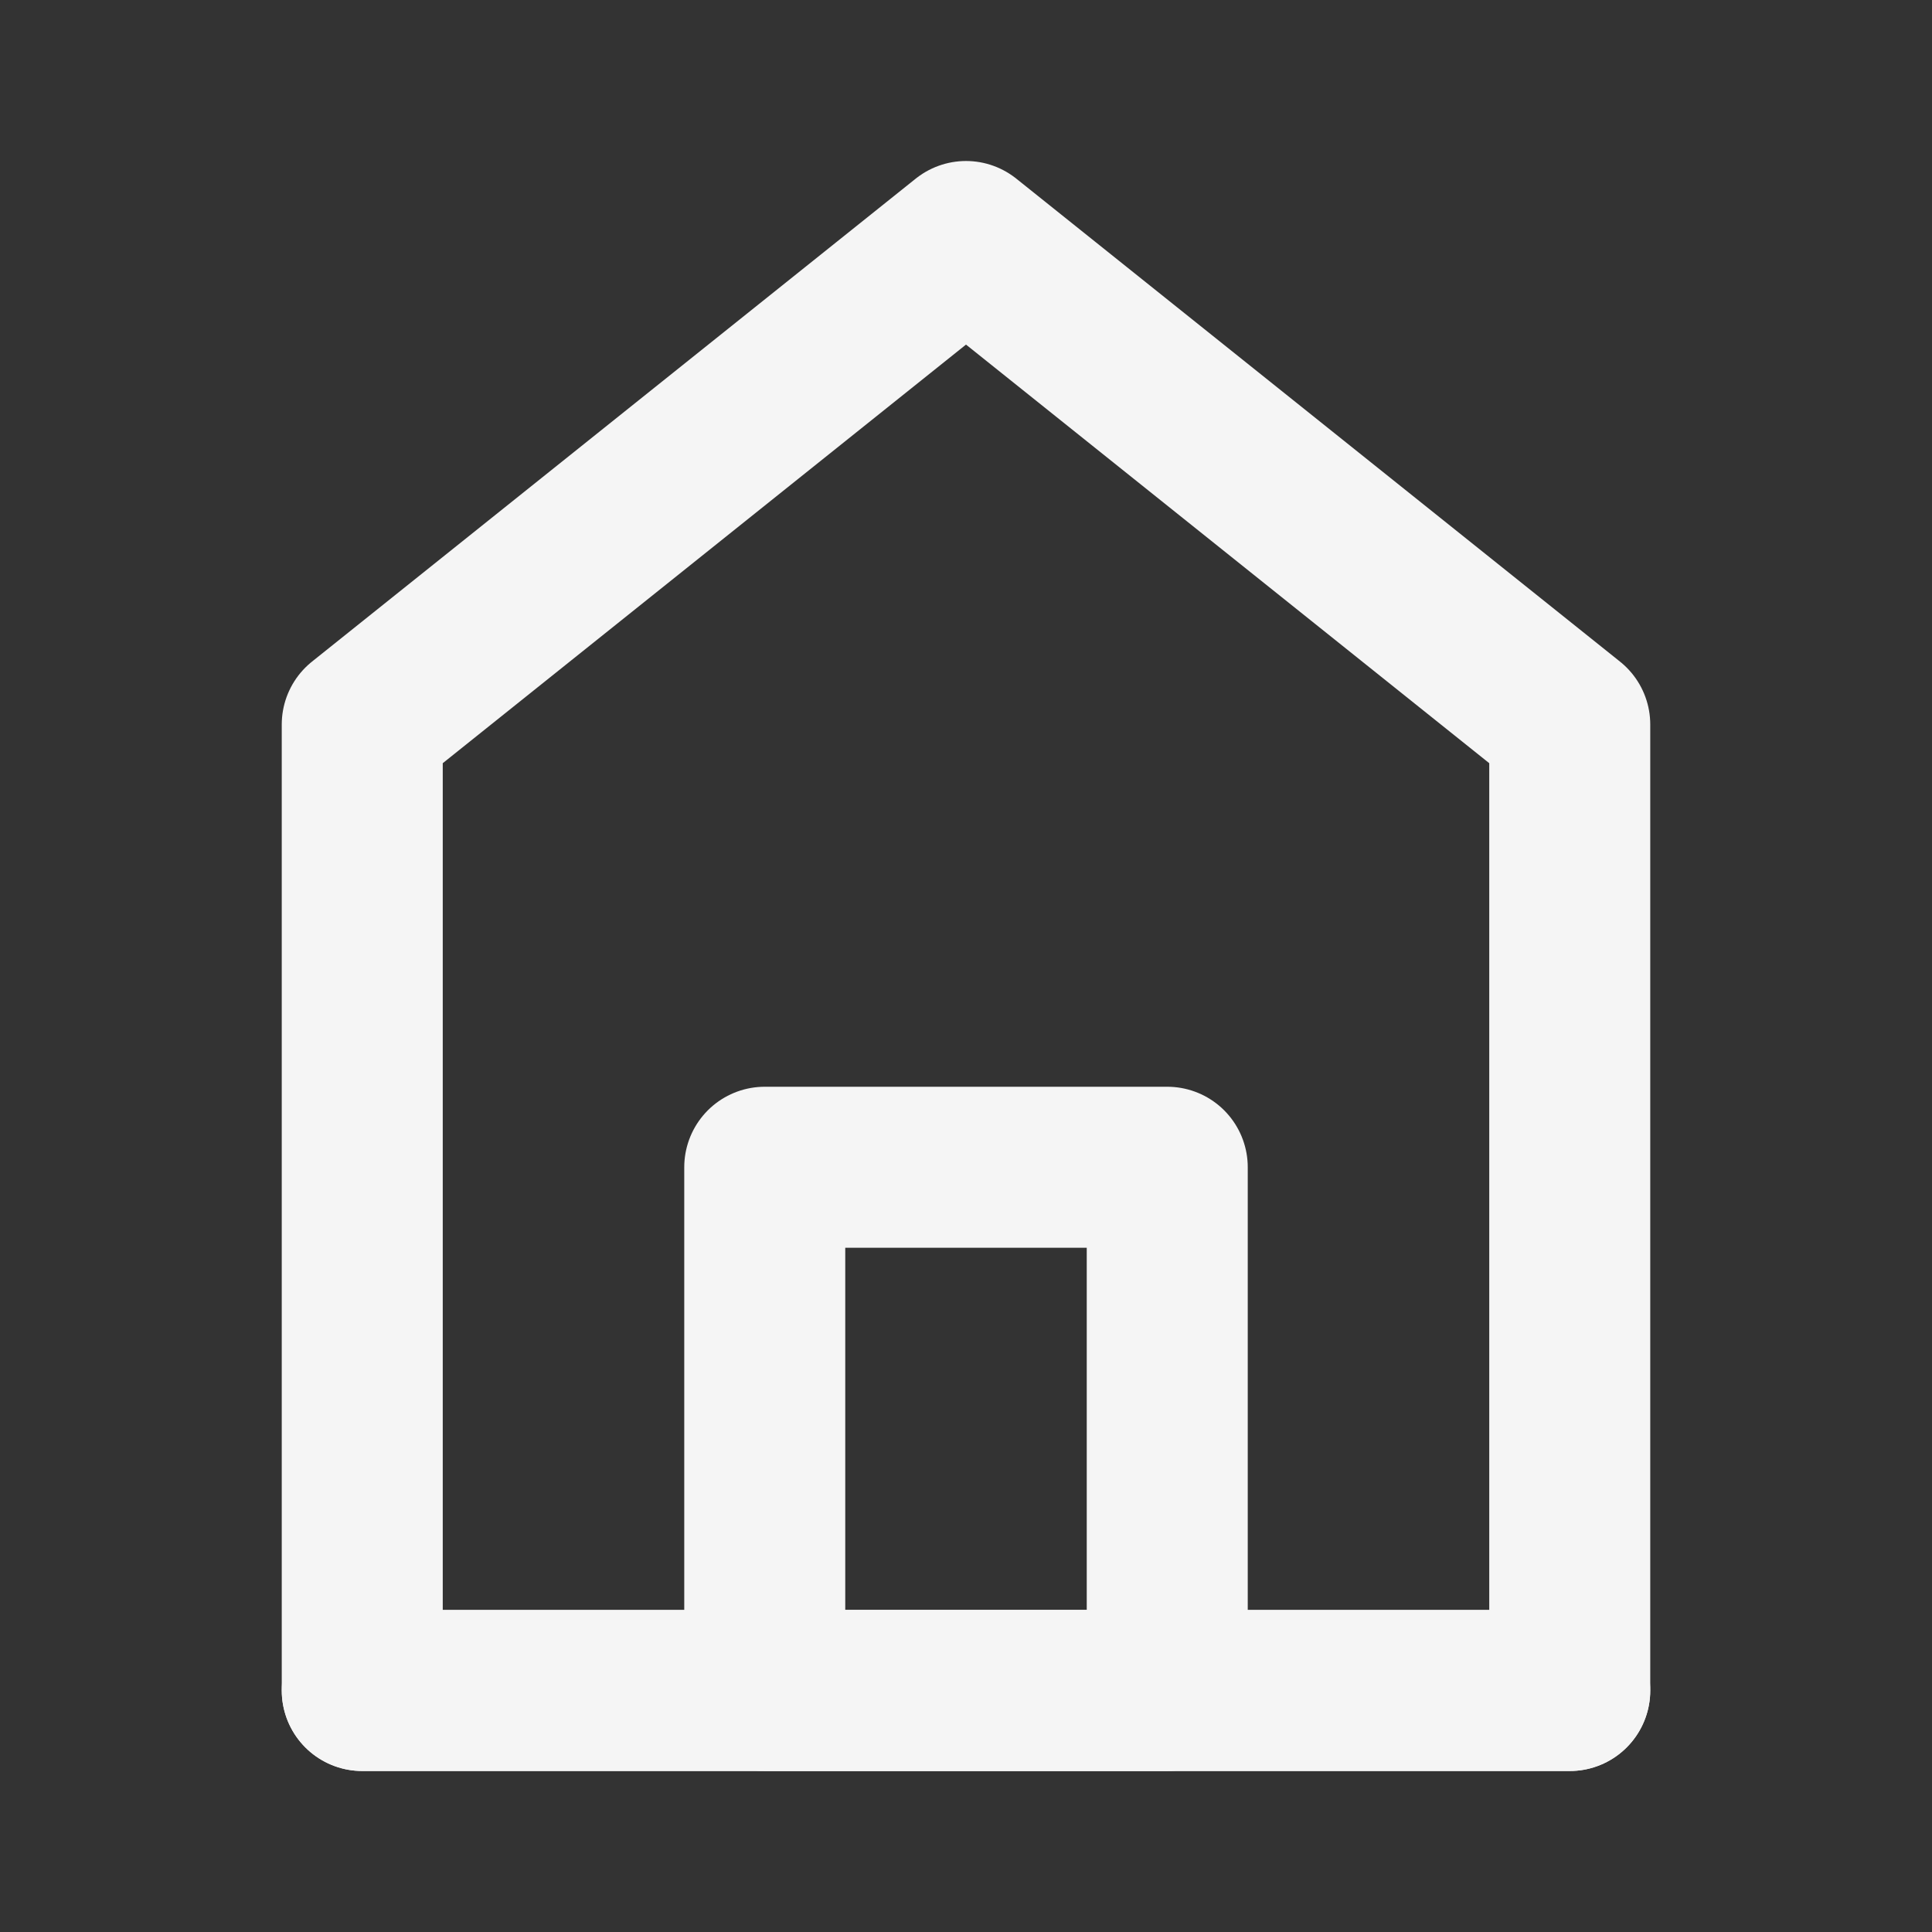 <?xml version="1.0" encoding="UTF-8"?><svg width="24" height="24" viewBox="0 0 48 48" fill="none" xmlns="http://www.w3.org/2000/svg"><rect x="0" y="0" width="48" height="48" fill="#333333" stroke="none"/><path d="M9 18V42H39V18L24 6L9 18Z" fill="none" stroke="#f5f5f5" stroke-width="4" stroke-linecap="round" stroke-linejoin="round"/><path d="M19 29V42H29V29H19Z" fill="none" stroke="#f5f5f5" stroke-width="4" stroke-linejoin="round"/><path d="M9 42H39" stroke="#f5f5f5" stroke-width="4" stroke-linecap="round"/></svg>